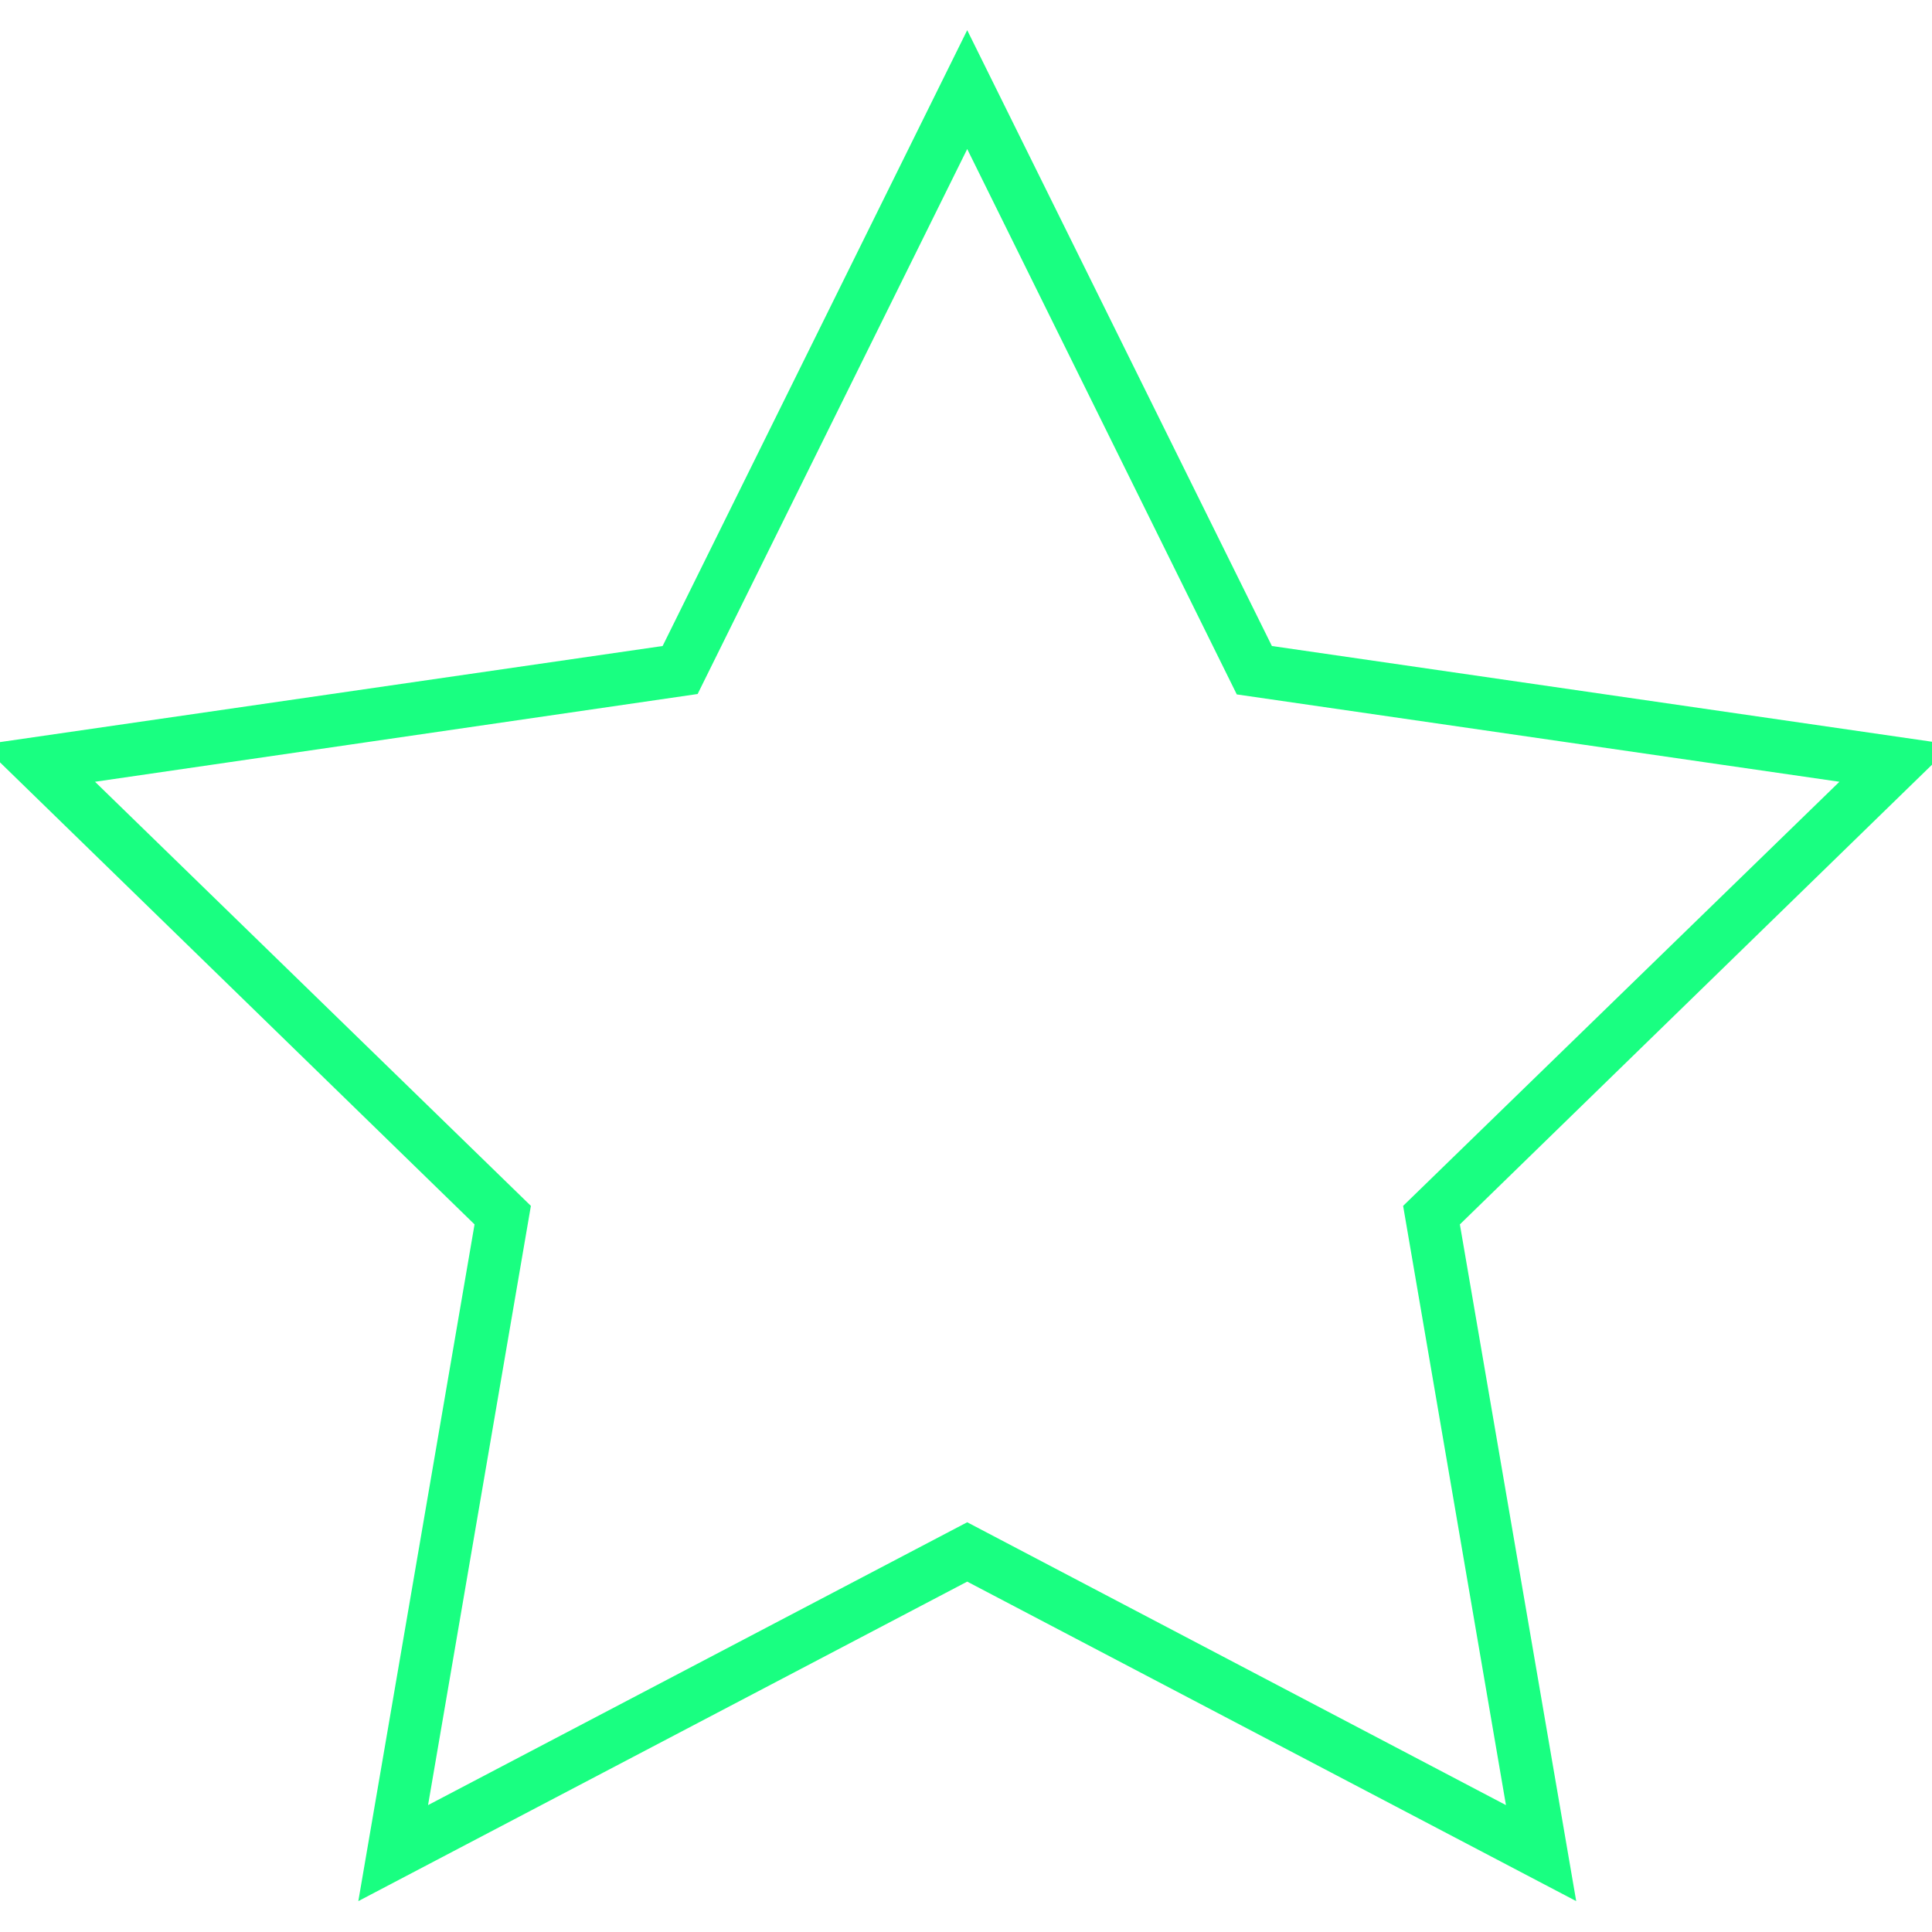 <svg xmlns="http://www.w3.org/2000/svg" xmlns:xlink="http://www.w3.org/1999/xlink" width="100" zoomAndPan="magnify" viewBox="0 0 75 75" height="100" preserveAspectRatio="xMidYMid meet" version="1.0"><defs><clipPath id="id1"><path d="M 0 1.113 L 75 1.113 L 75 73.863 L 0 73.863 Z M 0 1.113 " clip-rule="nonzero"/></clipPath></defs><g clip-path="url(#id1)"><path fill="#19ff81" d="M 61.188 73.801 L 37.547 61.398 L 13.91 73.801 L 18.422 47.531 L -0.703 28.91 L 25.723 25.078 L 37.547 1.172 L 49.375 25.078 L 75.797 28.91 L 56.672 47.531 Z M 3.688 30.348 L 20.609 46.812 L 16.617 70.074 L 37.547 59.094 L 58.461 70.074 L 54.469 46.812 L 71.406 30.348 L 48.012 26.957 L 37.547 5.785 L 27.082 26.941 Z M 3.688 30.348 " fill-opacity="1" fill-rule="nonzero"/></g></svg>